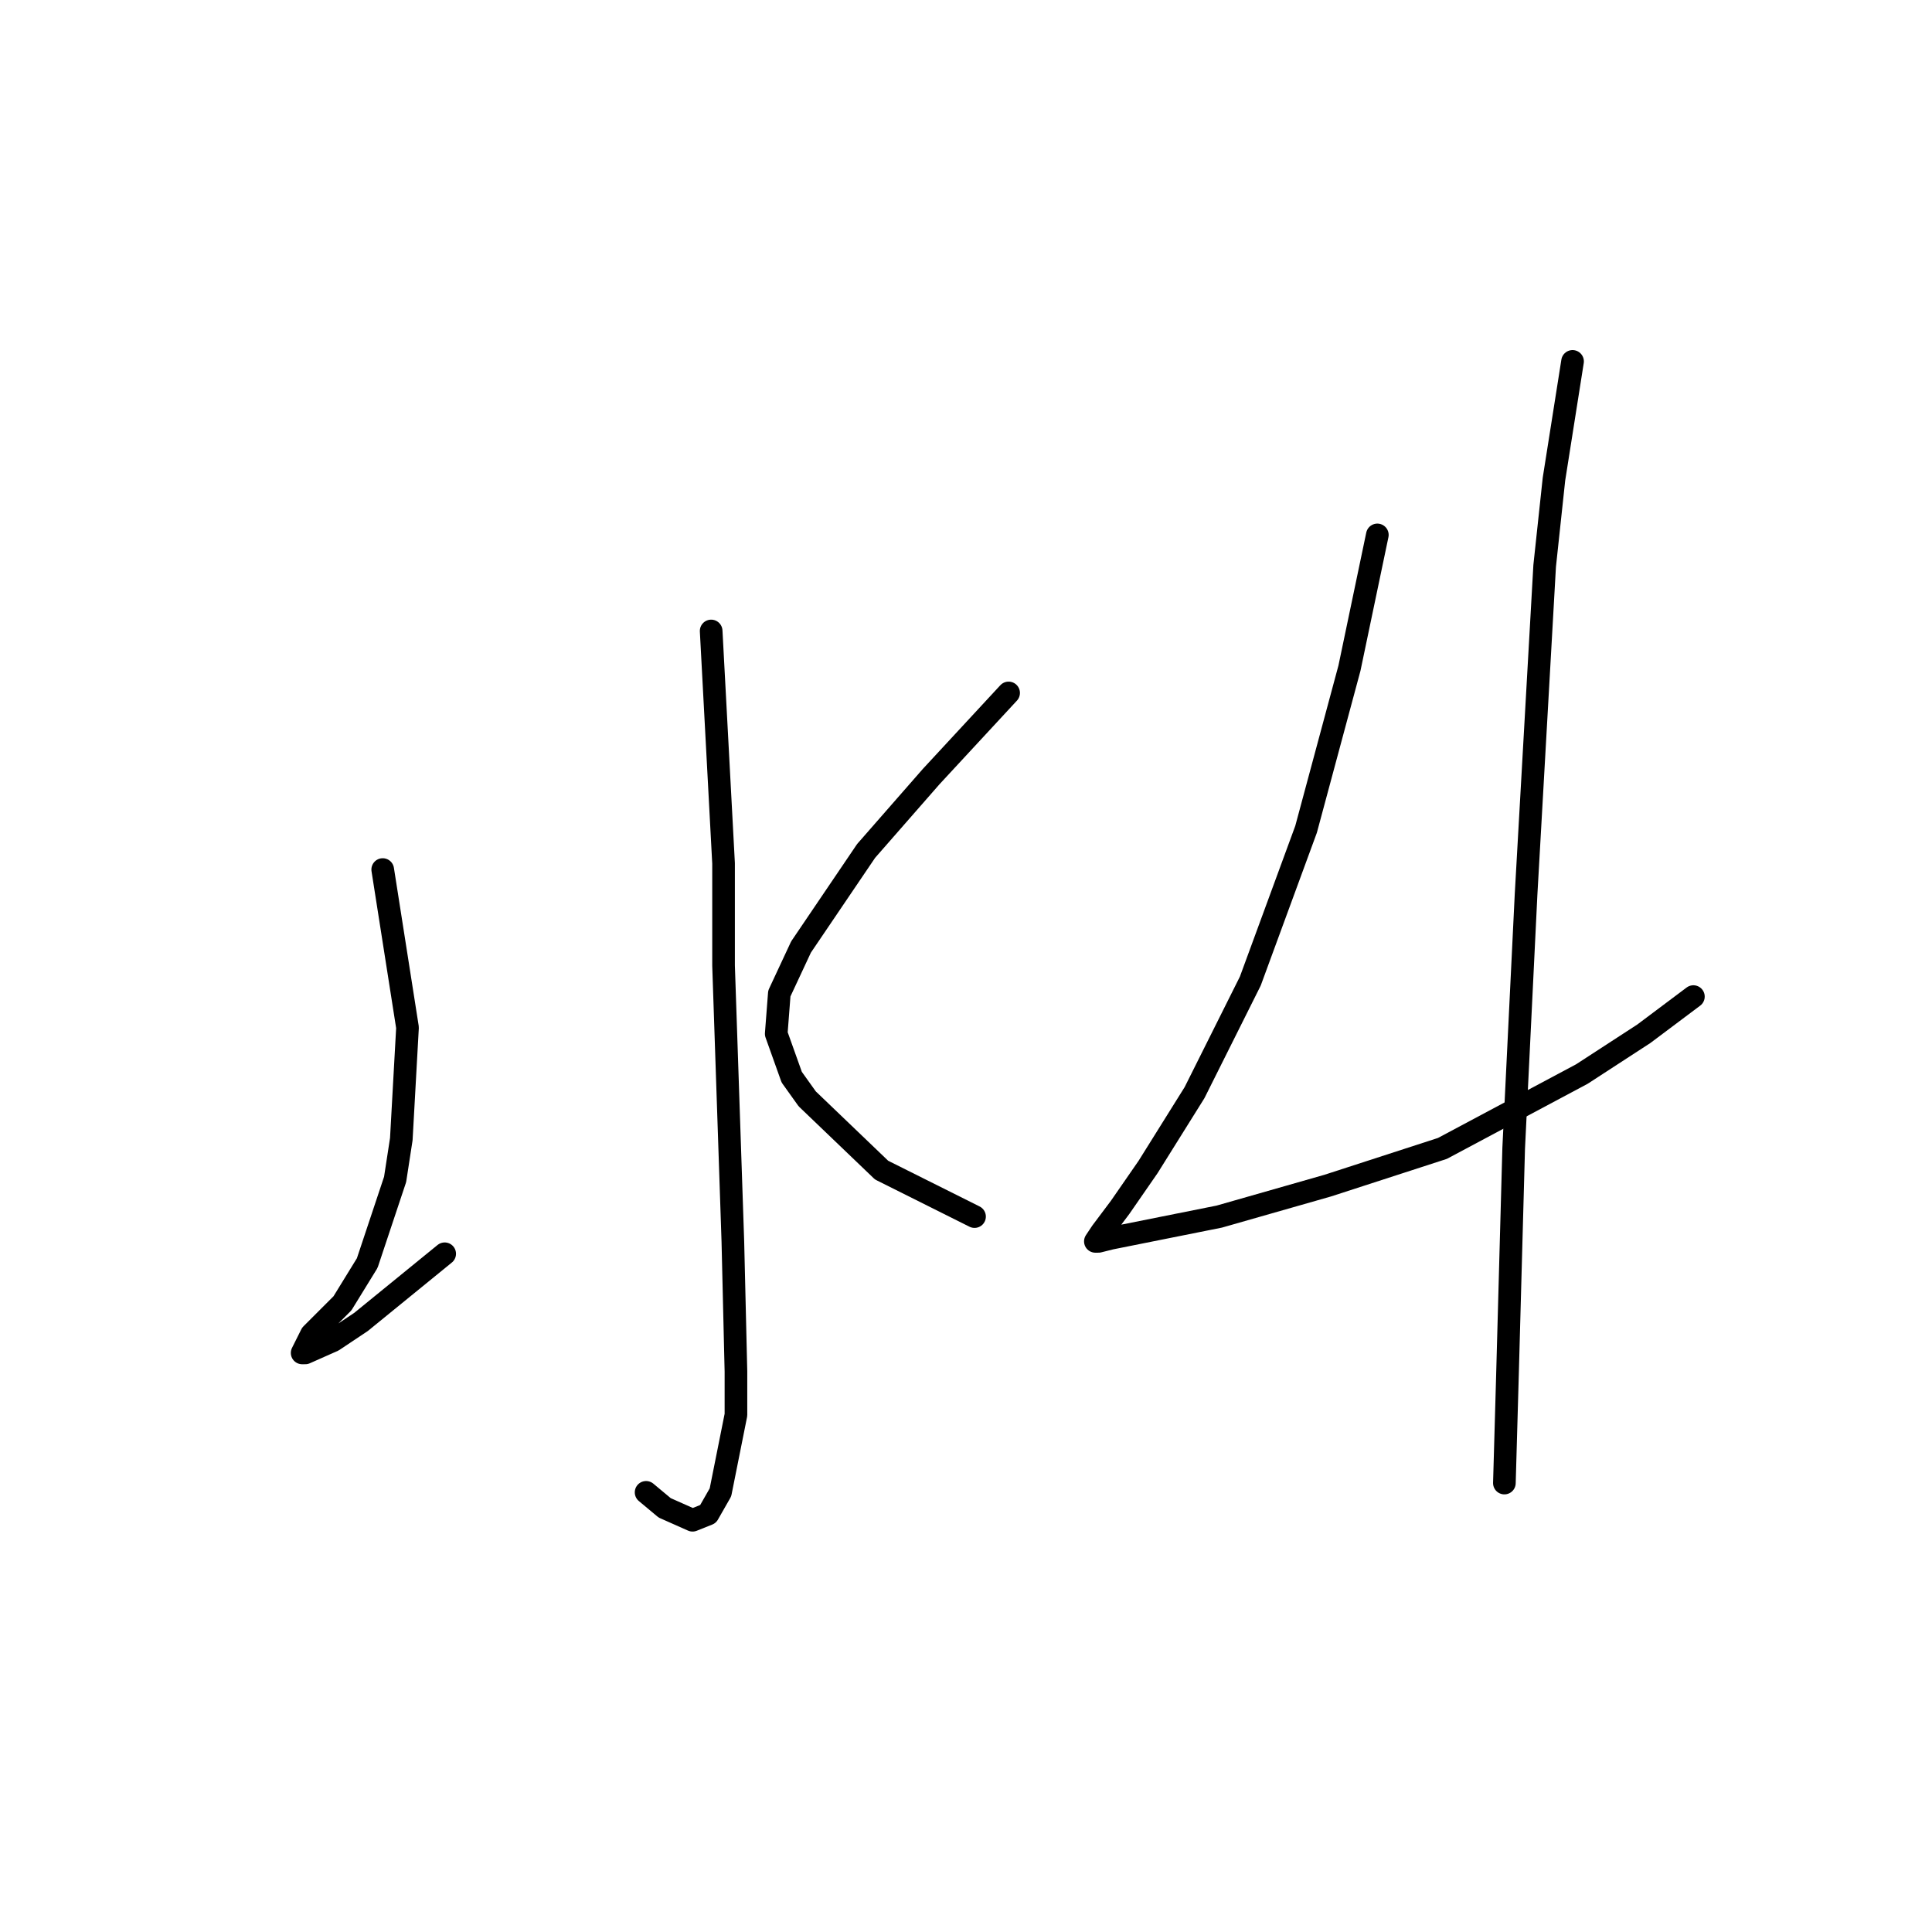 <?xml version="1.0" standalone="no"?>
    <svg width="256" height="256" xmlns="http://www.w3.org/2000/svg" version="1.1">
    <polyline stroke="black" stroke-width="3" stroke-linecap="round" fill="transparent" stroke-linejoin="round" points="94.233 83.606 95.875 114.399 95.875 127.948 97.107 164.489 97.517 181.733 97.517 187.481 95.464 197.745 93.822 200.619 91.769 201.44 88.074 199.798 85.611 197.745 85.611 197.745 " />
        <polyline stroke="black" stroke-width="3" stroke-linecap="round" fill="transparent" stroke-linejoin="round" points="50.712 115.22 53.997 136.159 53.175 150.94 52.354 156.277 48.659 167.363 45.375 172.7 42.501 175.574 41.269 176.806 40.037 179.269 40.448 179.269 44.143 177.627 47.838 175.164 58.923 166.131 58.923 166.131 " />
        <polyline stroke="black" stroke-width="3" stroke-linecap="round" fill="transparent" stroke-linejoin="round" points="133.647 91.818 123.383 102.903 114.761 112.757 106.139 125.485 103.265 131.643 102.854 136.981 104.907 142.729 106.96 145.603 116.814 155.046 129.131 161.204 129.131 161.204 " />
        <polyline stroke="black" stroke-width="3" stroke-linecap="round" fill="transparent" stroke-linejoin="round" points="182.505 70.879 178.81 88.533 173.062 109.883 165.672 130.001 158.282 144.781 152.123 154.635 148.428 159.973 145.964 163.257 145.143 164.489 145.554 164.489 147.196 164.078 161.566 161.204 175.936 157.099 191.127 152.172 209.603 142.318 217.814 136.981 224.383 132.054 224.383 132.054 " />
        <polyline stroke="black" stroke-width="3" stroke-linecap="round" fill="transparent" stroke-linejoin="round" points="208.371 47.887 205.908 63.488 204.676 74.984 202.213 118.505 200.57 152.172 199.749 182.143 199.339 196.513 199.339 196.513 " />
        </svg>